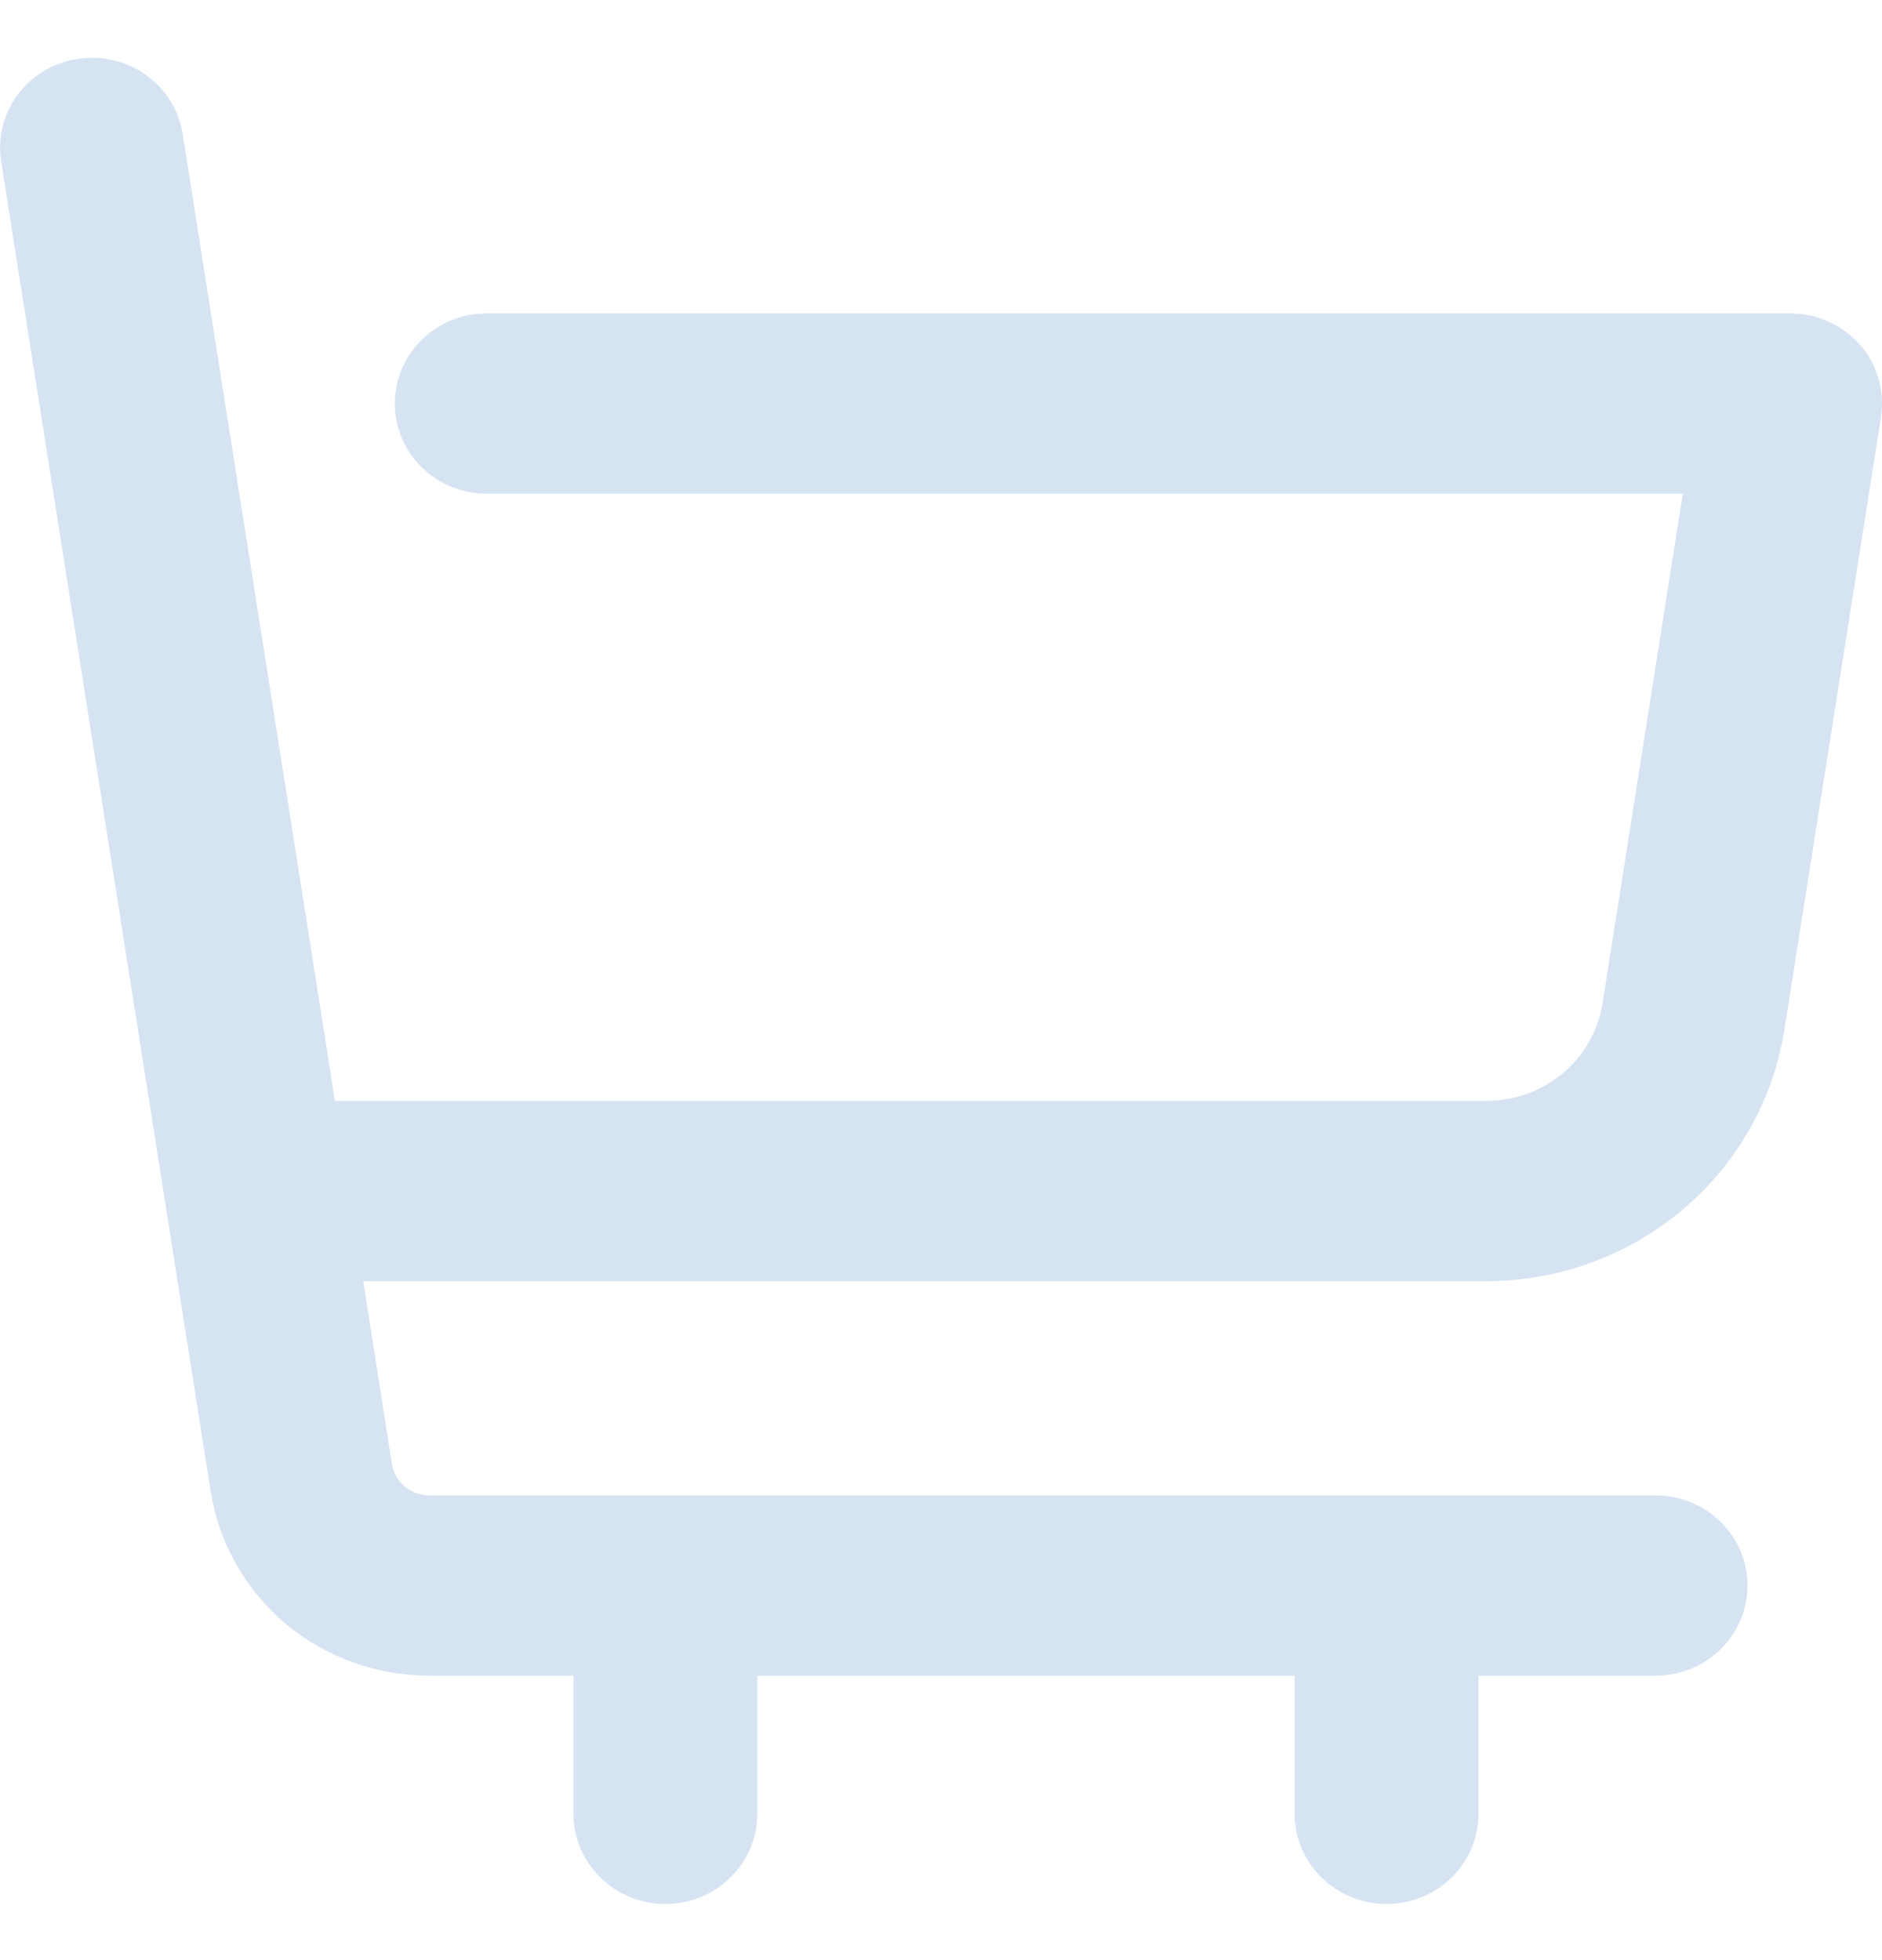 <svg width="24" height="25" viewBox="0 0 24 25" fill="none" xmlns="http://www.w3.org/2000/svg">
<path d="M23.72 4.397C23.494 4.144 23.171 3.997 22.829 3.997H6.207C5.56 3.997 5.035 4.512 5.035 5.147C5.035 5.782 5.56 6.297 6.207 6.297H21.46L20.438 12.786C20.326 13.513 19.698 14.041 18.948 14.041H4.271L2.33 1.711C2.232 1.081 1.632 0.654 0.995 0.75C0.352 0.847 -0.084 1.435 0.015 2.061L2.687 19.022C2.79 19.675 3.127 20.273 3.638 20.706C4.149 21.138 4.805 21.372 5.476 21.372H7.313V23.134C7.313 23.768 7.838 24.284 8.485 24.284C9.132 24.284 9.657 23.768 9.657 23.134V21.372H16.51V23.134C16.51 23.768 17.035 24.284 17.682 24.284C18.329 24.284 18.854 23.768 18.854 23.134V21.372H21.113C21.76 21.372 22.285 20.857 22.285 20.223C22.285 19.588 21.76 19.073 21.113 19.073H5.476C5.237 19.073 5.035 18.903 4.998 18.673L4.632 16.341H18.948C19.866 16.341 20.757 16.019 21.456 15.43C22.154 14.842 22.613 14.028 22.754 13.14L23.987 5.322C24.038 4.986 23.94 4.65 23.72 4.397Z" fill="#D6E3F2"/>
</svg>
